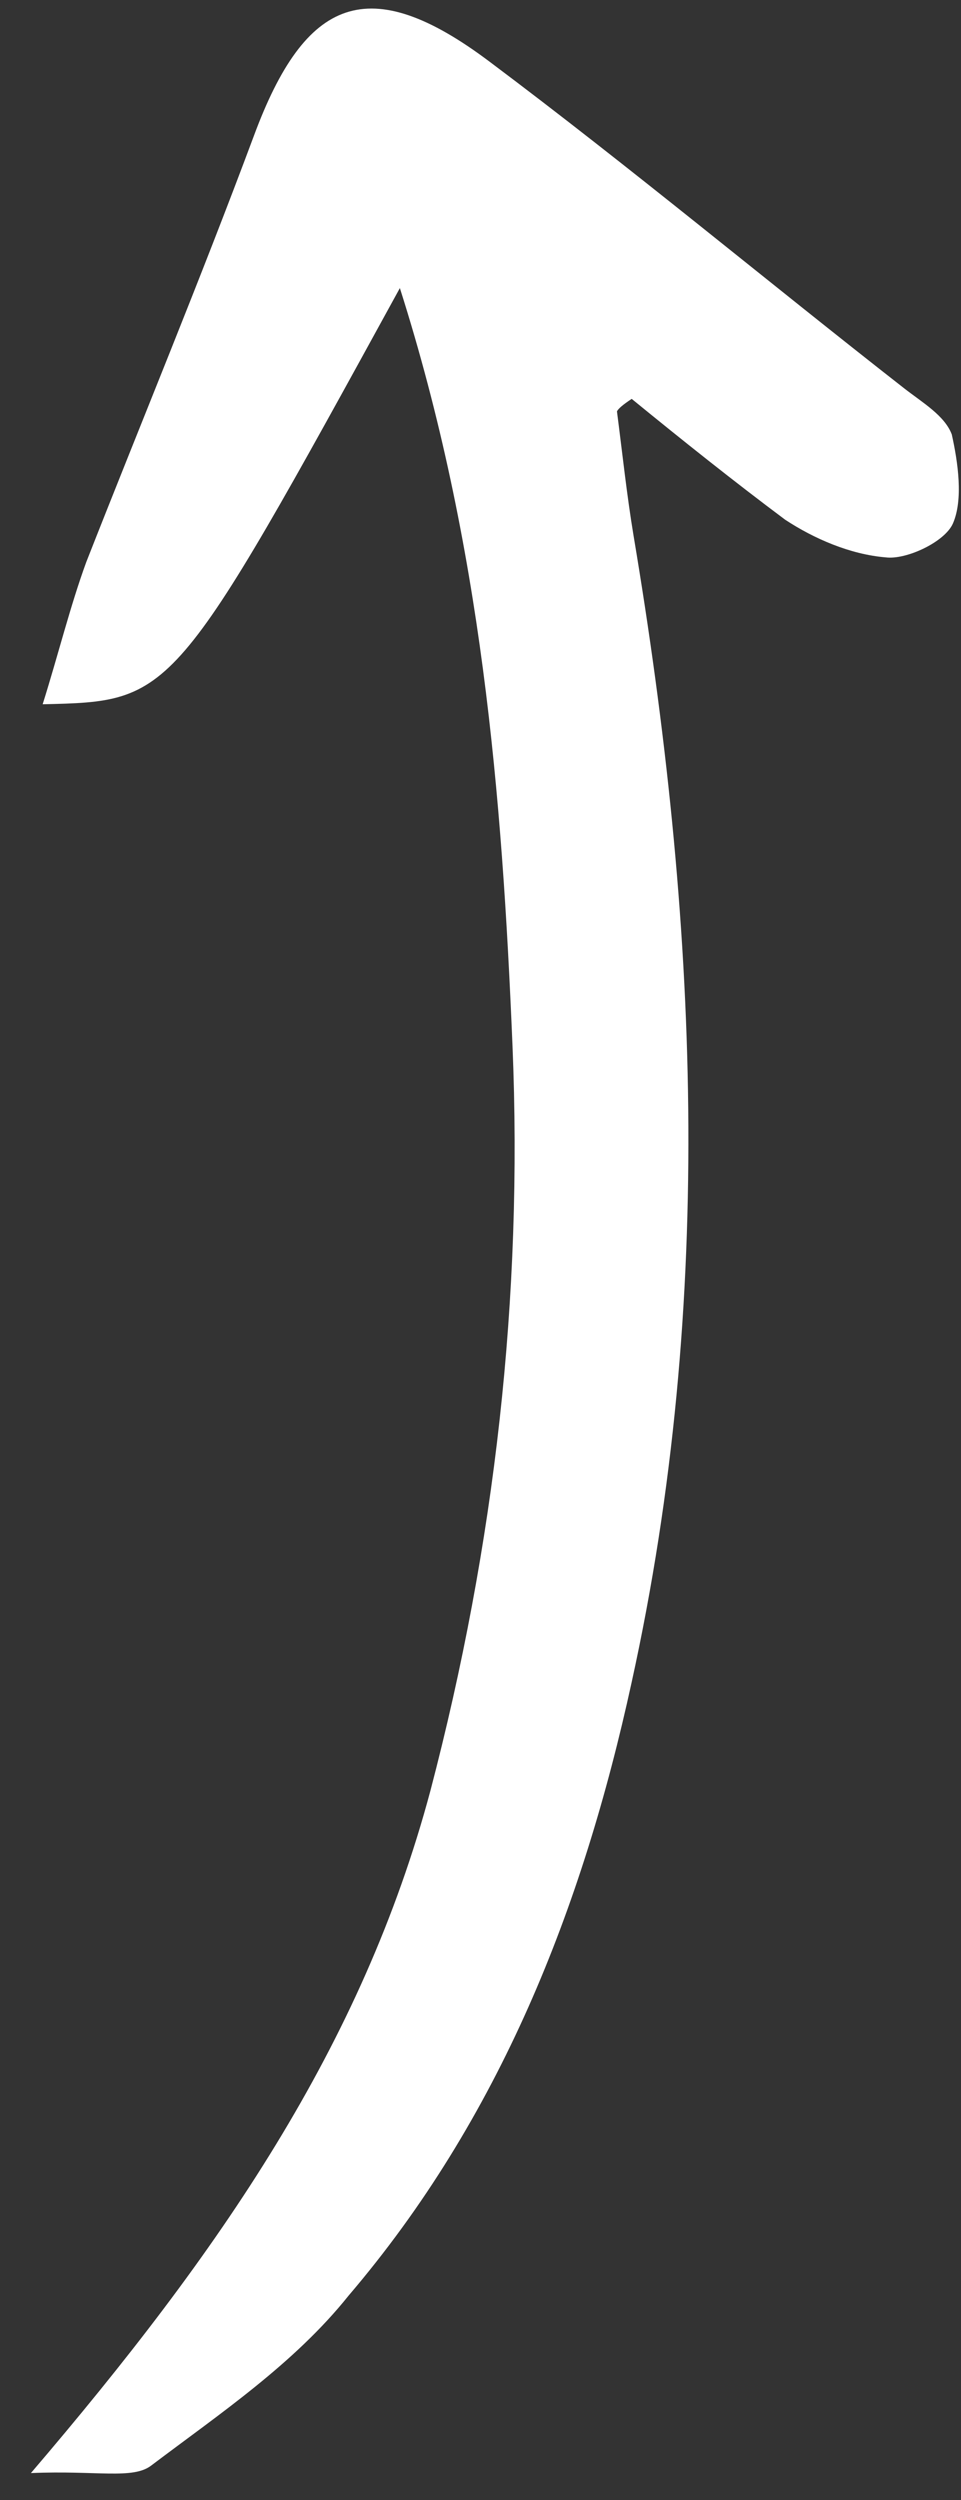 <svg width="30" height="78" viewBox="0 0 30 78" fill="none" xmlns="http://www.w3.org/2000/svg">
<rect x="0" y="0" width="30" height="78" fill="#333333" stroke="none"/>
<path d="M0.965 77.16C3.022 77.072 4.143 77.365 4.719 76.926C6.871 75.301 9.184 73.746 10.88 71.626C15.603 66.093 18.184 59.525 19.716 52.498C22.35 40.528 21.778 28.636 19.778 16.713C19.566 15.436 19.436 14.195 19.26 12.836C19.297 12.753 19.45 12.623 19.72 12.445C21.278 13.718 22.918 15.026 24.512 16.216C25.408 16.805 26.538 17.298 27.652 17.39C28.289 17.471 29.494 16.912 29.748 16.332C30.073 15.587 29.907 14.429 29.712 13.554C29.489 12.964 28.799 12.563 28.226 12.116C23.926 8.757 19.698 5.234 15.281 1.923C11.518 -0.905 9.531 -0.096 7.927 4.235C6.251 8.732 4.414 13.158 2.693 17.537C2.195 18.898 1.822 20.412 1.332 21.973C5.41 21.88 5.41 21.88 12.483 8.988C15.035 17.009 15.674 24.786 15.999 32.623C16.324 40.46 15.455 48.17 13.436 55.872C11.309 63.822 6.861 70.264 0.965 77.16Z" fill="white"/>
</svg>
